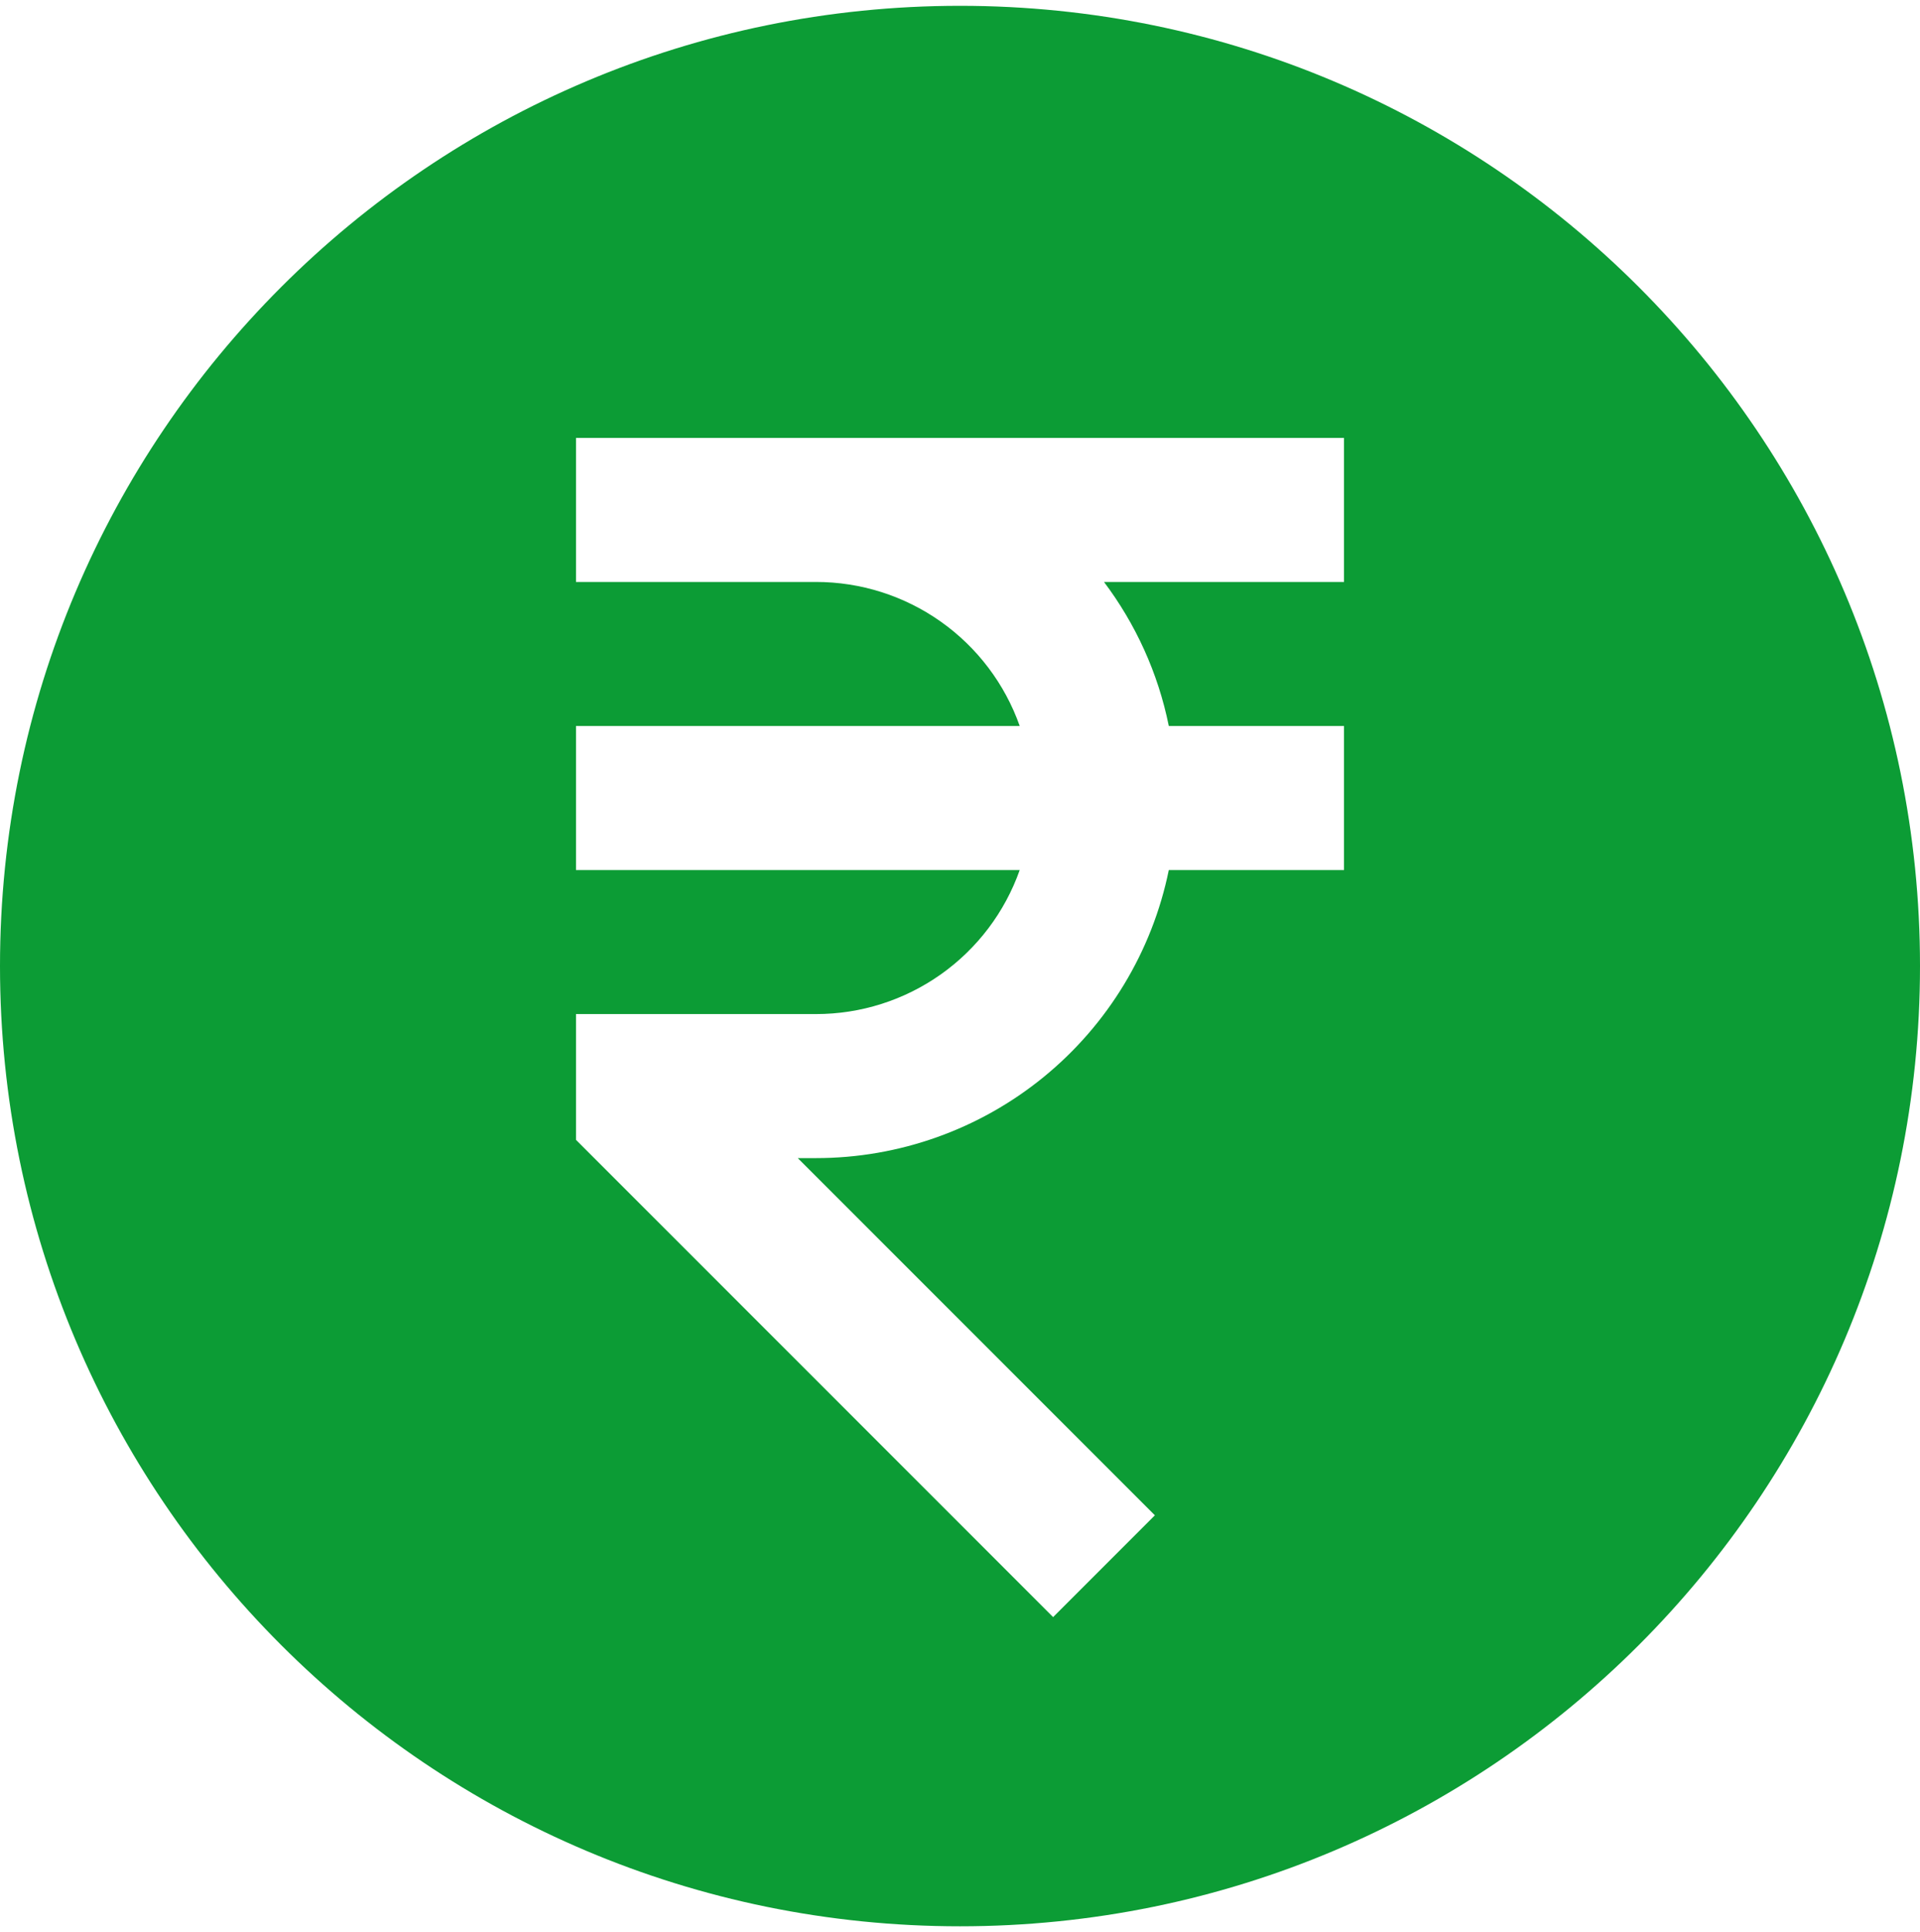 <svg width="165" height="166" viewBox="0 0 165 166" fill="none" xmlns="http://www.w3.org/2000/svg">
<path d="M82.5 165.5C128.065 165.5 165 128.565 165 83C165 37.435 128.065 0.5 82.5 0.5C36.935 0.5 0 37.435 0 83C0 128.565 36.935 165.5 82.5 165.5ZM94.875 50C97.581 53.597 99.52 57.804 100.444 62.375H115.5V74.75H100.444C99.017 81.738 95.22 88.019 89.695 92.529C84.171 97.039 77.257 99.501 70.125 99.5H68.558L99.248 130.19L90.502 138.935L49.5 97.933V87.125H70.125C73.965 87.126 77.71 85.937 80.845 83.72C83.981 81.504 86.352 78.37 87.632 74.75H49.5V62.375H87.632C86.352 58.755 83.981 55.621 80.845 53.405C77.71 51.188 73.965 49.999 70.125 50H49.5V37.625H115.5V50H94.875Z" fill="#0C9C35"/>
</svg>
